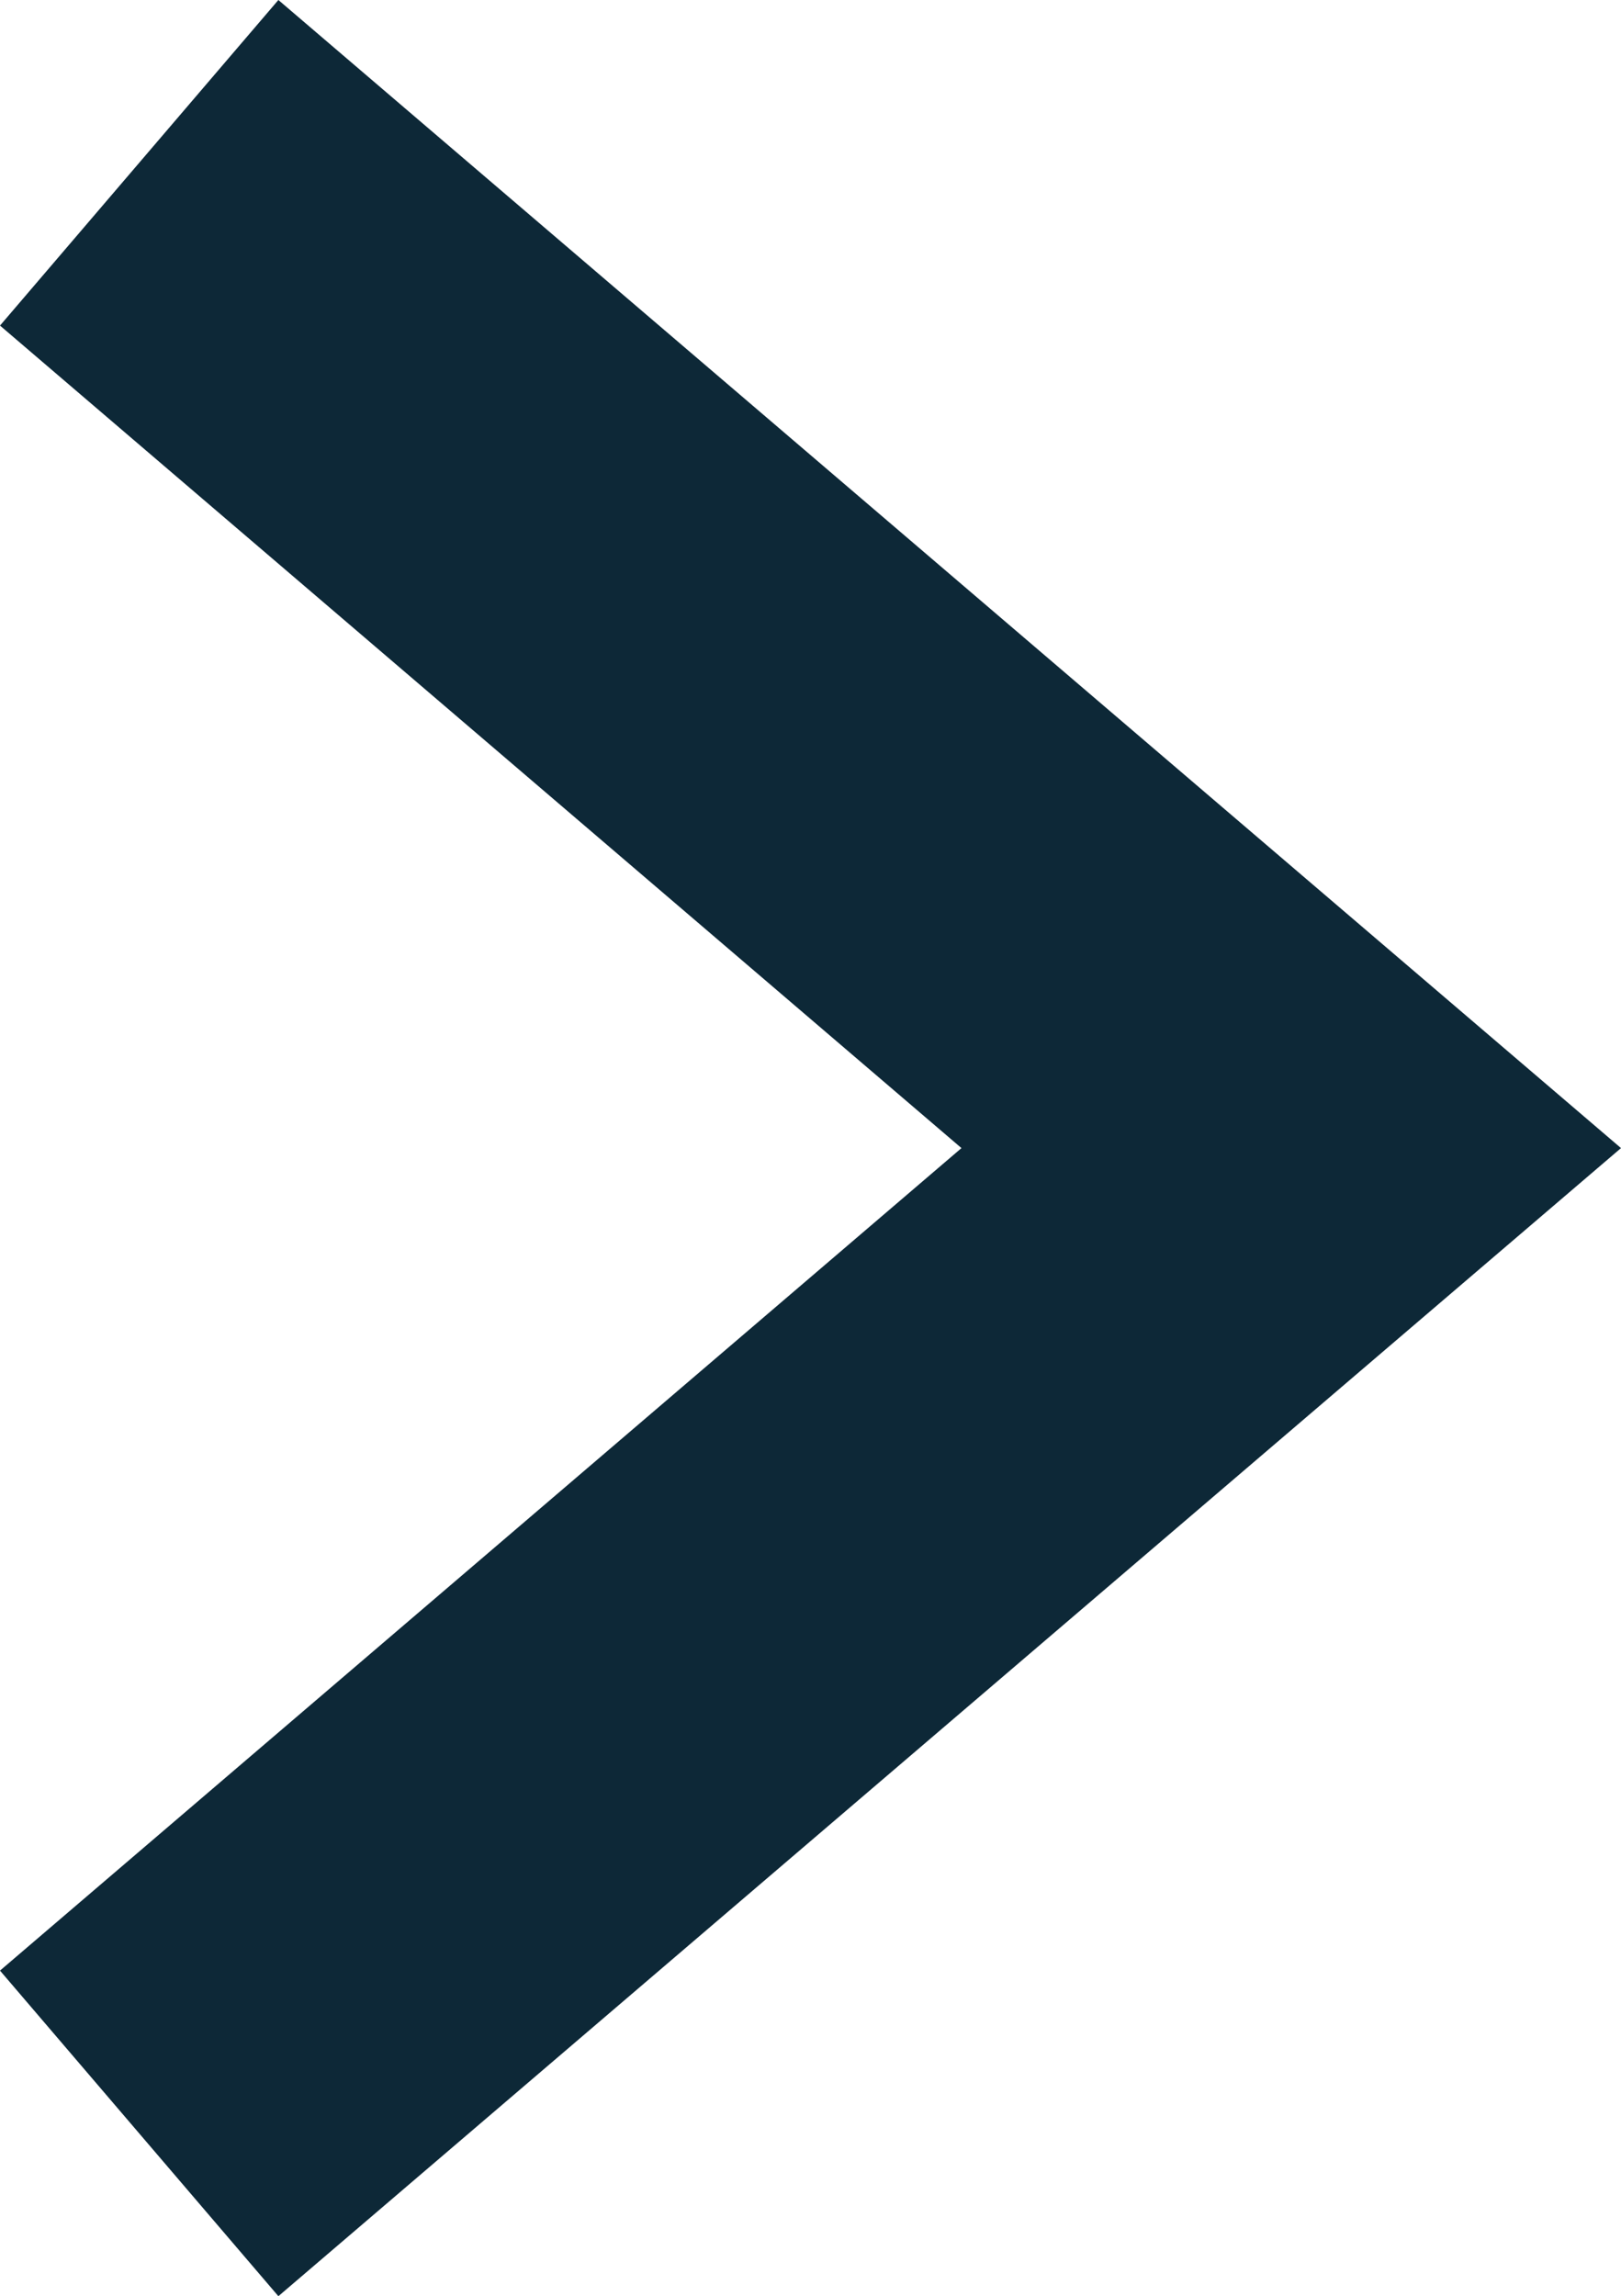 <svg xmlns="http://www.w3.org/2000/svg" viewBox="0 0 15.14 21.44"><defs><style>.a{fill:#0d2837;}</style></defs><title>icon-caret</title><polygon class="a" points="2.6 21.44 0 18.4 8.98 10.72 0 3.04 2.6 0 15.14 10.72 2.6 21.44"/></svg>